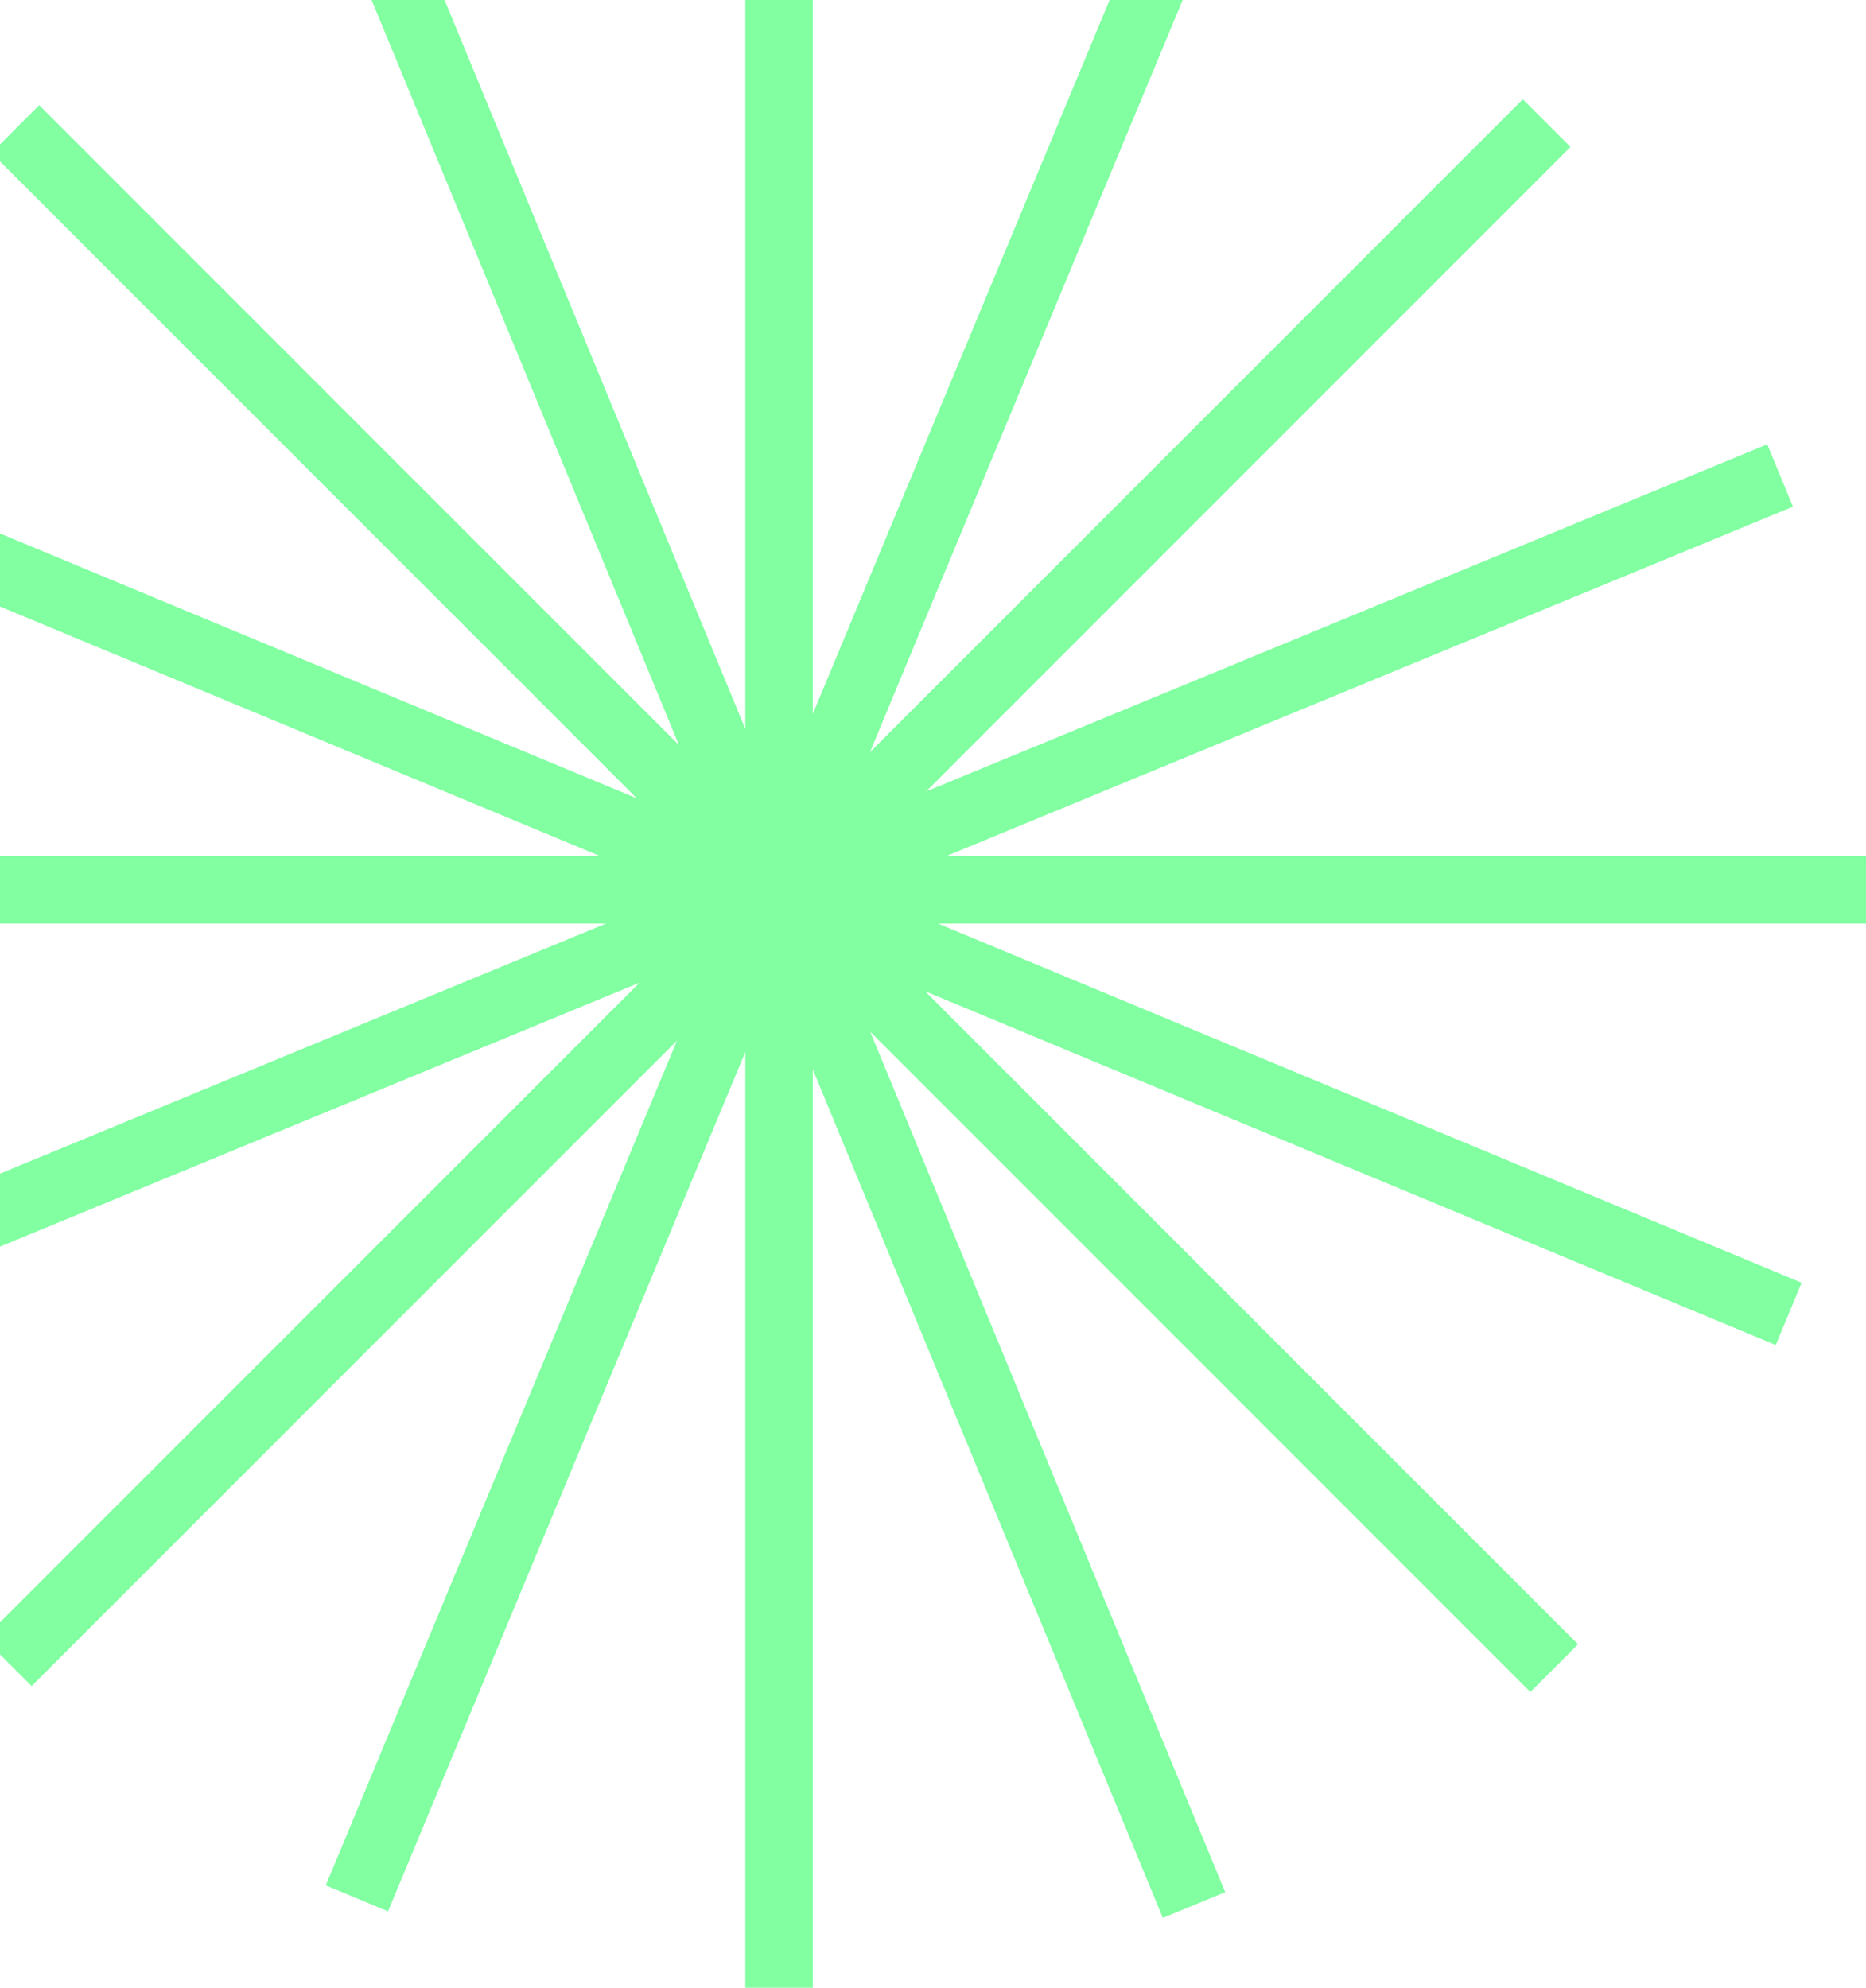 <svg width="415" height="442" viewBox="0 0 415 442" fill="none" xmlns="http://www.w3.org/2000/svg">
<path d="M173.262 -42V197.879M173.262 197.879V198.09M173.262 197.879H173.473M173.262 197.879H172.602M173.262 198.09V198.539M173.262 198.09L173.473 197.879M173.262 198.09L173.038 198.315M173.262 198.539V442M173.262 198.539L173.038 198.315M173.262 198.539L345.657 370.934M415 197.879H173.473M173.473 197.879L343.972 27.381M172.602 197.879H-69M172.602 197.879L3.417 28.695M172.602 197.879L173.038 198.315M173.038 198.315L1.732 369.62M80.938 -23.805L172.433 197.94M172.433 197.94L172.514 198.135M172.433 197.94L172.629 197.859M172.433 197.94L171.823 198.191M172.514 198.135L172.685 198.55M172.514 198.135L172.629 197.859M172.514 198.135L172.392 198.428M172.685 198.55L265.547 423.605M172.685 198.55L172.392 198.428M172.685 198.55L397.803 292.156M395.896 105.735L172.629 197.859M172.629 197.859L265.205 -24.782M171.823 198.191L-51.514 290.344M171.823 198.191L-49.102 106.329M171.823 198.191L172.392 198.428M172.392 198.428L79.377 422.123" stroke="#81FFA1" stroke-width="15"/>
</svg>
